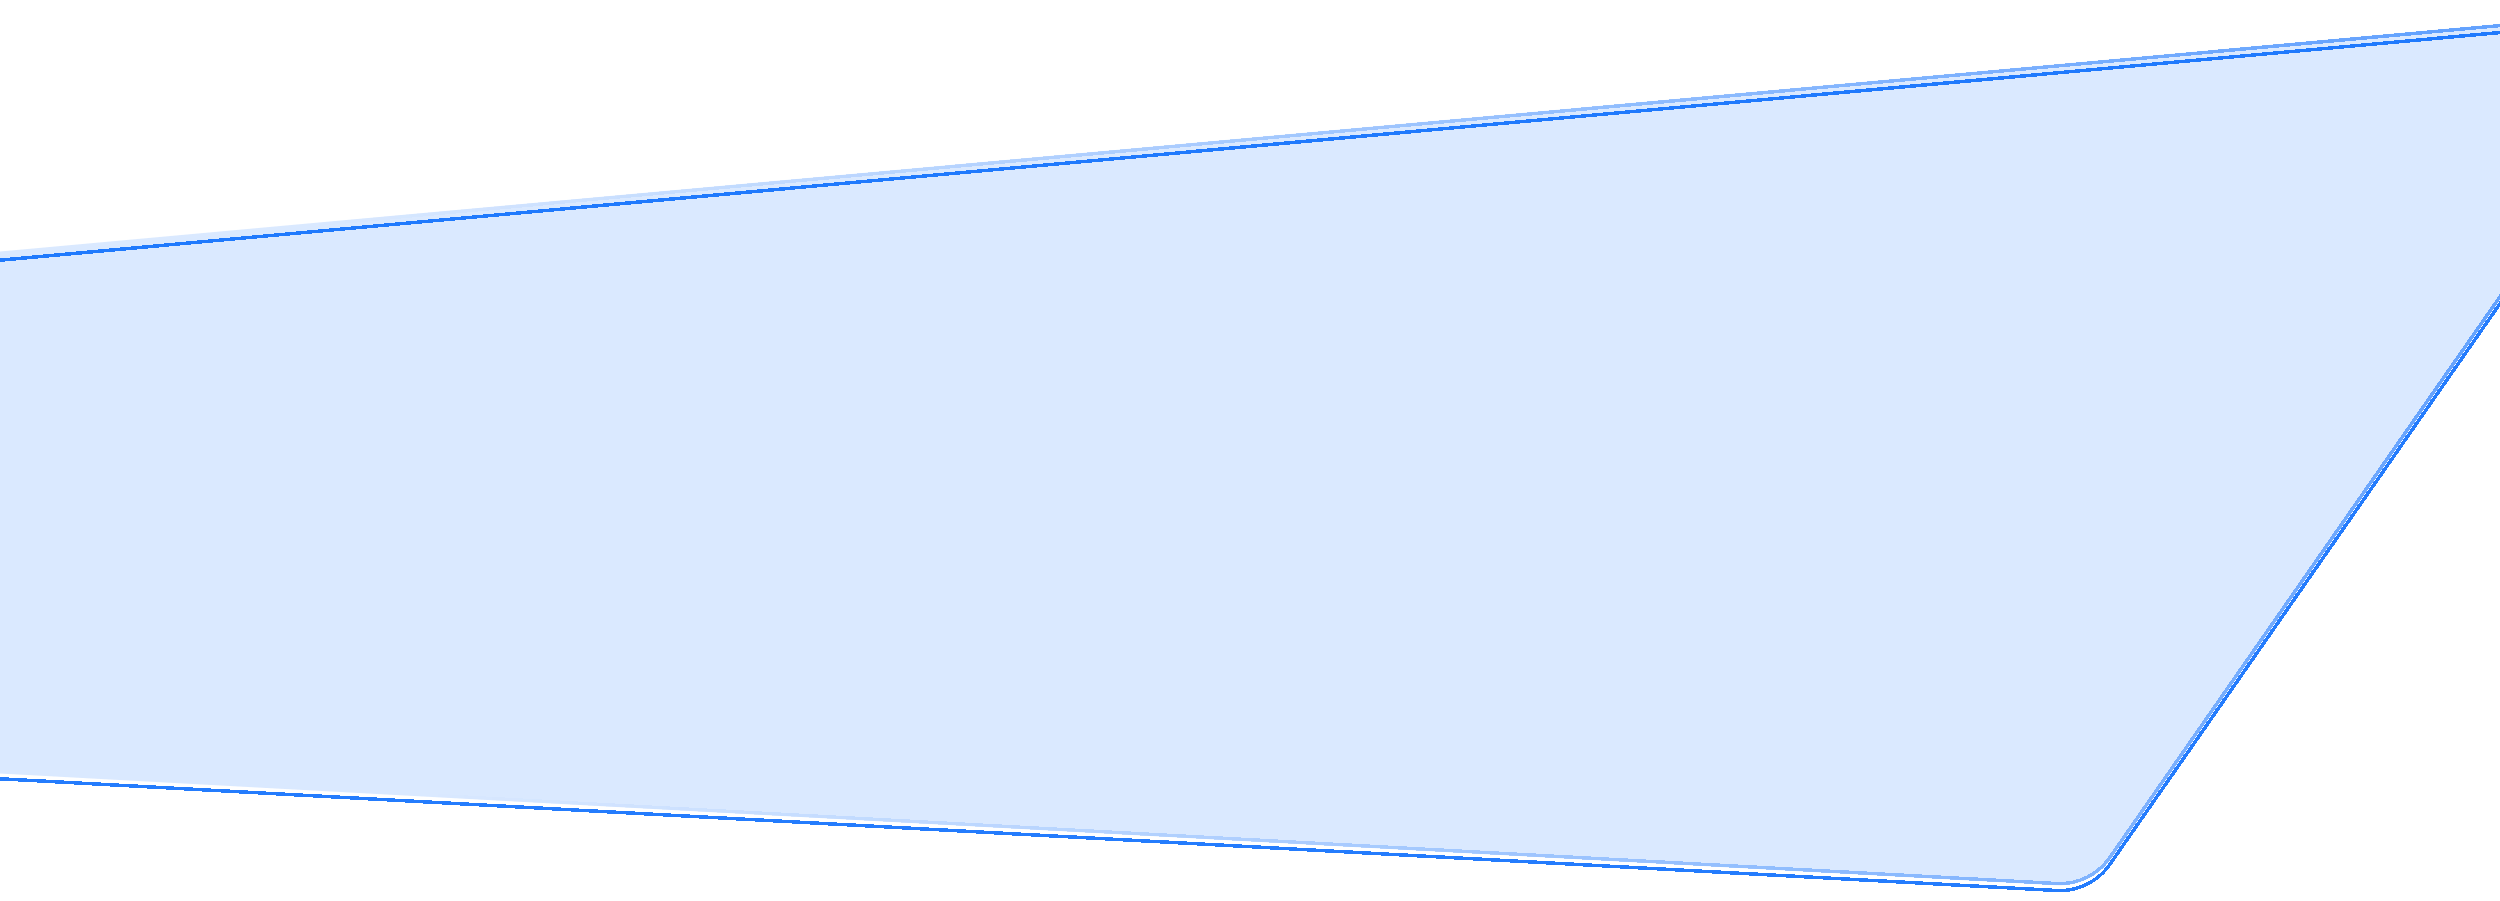 <svg width="1440" height="519" viewBox="0 0 1440 519" fill="none" xmlns="http://www.w3.org/2000/svg">
<path d="M-148 191.209C-148 172.592 -133.805 157.046 -115.264 155.358L1481.07 10.005C1511.53 7.231 1531.35 41.306 1513.88 66.415L1216.05 494.523C1208.93 504.765 1197.01 510.588 1184.55 509.911L-113.953 439.378C-133.048 438.341 -148 422.555 -148 403.431V191.209Z" fill="#0D6EFD" fill-opacity="0.15"/>
<mask id="mask0_6432_13037" style="mask-type:alpha" maskUnits="userSpaceOnUse" x="-180" y="0" width="1732" height="519">
<path d="M-180 188.211C-180 168.891 -165.264 152.758 -146.017 151.006L1511.15 0.165C1542.78 -2.713 1563.35 32.648 1545.22 58.706L1236.04 502.976C1228.64 513.605 1216.27 519.647 1203.34 518.945L-144.655 445.749C-164.478 444.673 -180 428.29 -180 408.445V188.211Z" fill="url(#paint0_linear_6432_13037)"/>
</mask>
<g mask="url(#mask0_6432_13037)">
<g filter="url(#filter0_d_6432_13037)">
<path fill-rule="evenodd" clip-rule="evenodd" d="M1481.25 11.997L-115.083 157.35C-132.594 158.944 -146 173.626 -146 191.209V403.431C-146 421.492 -131.879 436.401 -113.844 437.381L1184.66 507.914C1196.42 508.553 1207.68 503.054 1214.41 493.381L1512.24 65.273C1528.74 41.559 1510.02 9.377 1481.25 11.997ZM-115.264 155.358C-133.805 157.046 -148 172.592 -148 191.209V403.431C-148 422.555 -133.048 438.341 -113.953 439.378L1184.55 509.911C1197.01 510.588 1208.93 504.765 1216.05 494.523L1513.88 66.415C1531.35 41.306 1511.53 7.231 1481.07 10.005L-115.264 155.358Z" fill="#0D6EFD" fill-opacity="0.9" shape-rendering="crispEdges"/>
</g>
</g>
<g filter="url(#filter1_d_6432_13037)">
<path fill-rule="evenodd" clip-rule="evenodd" d="M1481.25 11.997L-115.083 157.35C-132.594 158.944 -146 173.626 -146 191.209V403.431C-146 421.492 -131.879 436.401 -113.844 437.381L1184.66 507.914C1196.42 508.553 1207.68 503.054 1214.41 493.381L1512.24 65.273C1528.74 41.559 1510.02 9.377 1481.25 11.997ZM-115.264 155.358C-133.805 157.046 -148 172.592 -148 191.209V403.431C-148 422.555 -133.048 438.341 -113.953 439.378L1184.55 509.911C1197.01 510.588 1208.93 504.765 1216.05 494.523L1513.88 66.415C1531.35 41.306 1511.53 7.231 1481.07 10.005L-115.264 155.358Z" fill="#0D6EFD" fill-opacity="0.9" shape-rendering="crispEdges"/>
</g>
<defs>
<filter id="filter0_d_6432_13037" x="-160" y="-2.154" width="1692.41" height="524.119" filterUnits="userSpaceOnUse" color-interpolation-filters="sRGB">
<feFlood flood-opacity="0" result="BackgroundImageFix"/>
<feColorMatrix in="SourceAlpha" type="matrix" values="0 0 0 0 0 0 0 0 0 0 0 0 0 0 0 0 0 0 127 0" result="hardAlpha"/>
<feOffset/>
<feGaussianBlur stdDeviation="6"/>
<feComposite in2="hardAlpha" operator="out"/>
<feColorMatrix type="matrix" values="0 0 0 0 0.063 0 0 0 0 0.604 0 0 0 0 0.914 0 0 0 1 0"/>
<feBlend mode="normal" in2="BackgroundImageFix" result="effect1_dropShadow_6432_13037"/>
<feBlend mode="normal" in="SourceGraphic" in2="effect1_dropShadow_6432_13037" result="shape"/>
</filter>
<filter id="filter1_d_6432_13037" x="-152" y="9.846" width="1676.41" height="508.119" filterUnits="userSpaceOnUse" color-interpolation-filters="sRGB">
<feFlood flood-opacity="0" result="BackgroundImageFix"/>
<feColorMatrix in="SourceAlpha" type="matrix" values="0 0 0 0 0 0 0 0 0 0 0 0 0 0 0 0 0 0 127 0" result="hardAlpha"/>
<feOffset dy="4"/>
<feGaussianBlur stdDeviation="2"/>
<feComposite in2="hardAlpha" operator="out"/>
<feColorMatrix type="matrix" values="0 0 0 0 0 0 0 0 0 0 0 0 0 0 0 0 0 0 0.25 0"/>
<feBlend mode="normal" in2="BackgroundImageFix" result="effect1_dropShadow_6432_13037"/>
<feBlend mode="normal" in="SourceGraphic" in2="effect1_dropShadow_6432_13037" result="shape"/>
</filter>
<linearGradient id="paint0_linear_6432_13037" x1="228" y1="362" x2="1416.95" y2="113.685" gradientUnits="userSpaceOnUse">
<stop stop-color="#233F54" stop-opacity="0"/>
<stop offset="1" stop-color="#233F54" stop-opacity="0.64"/>
</linearGradient>
</defs>
</svg>
